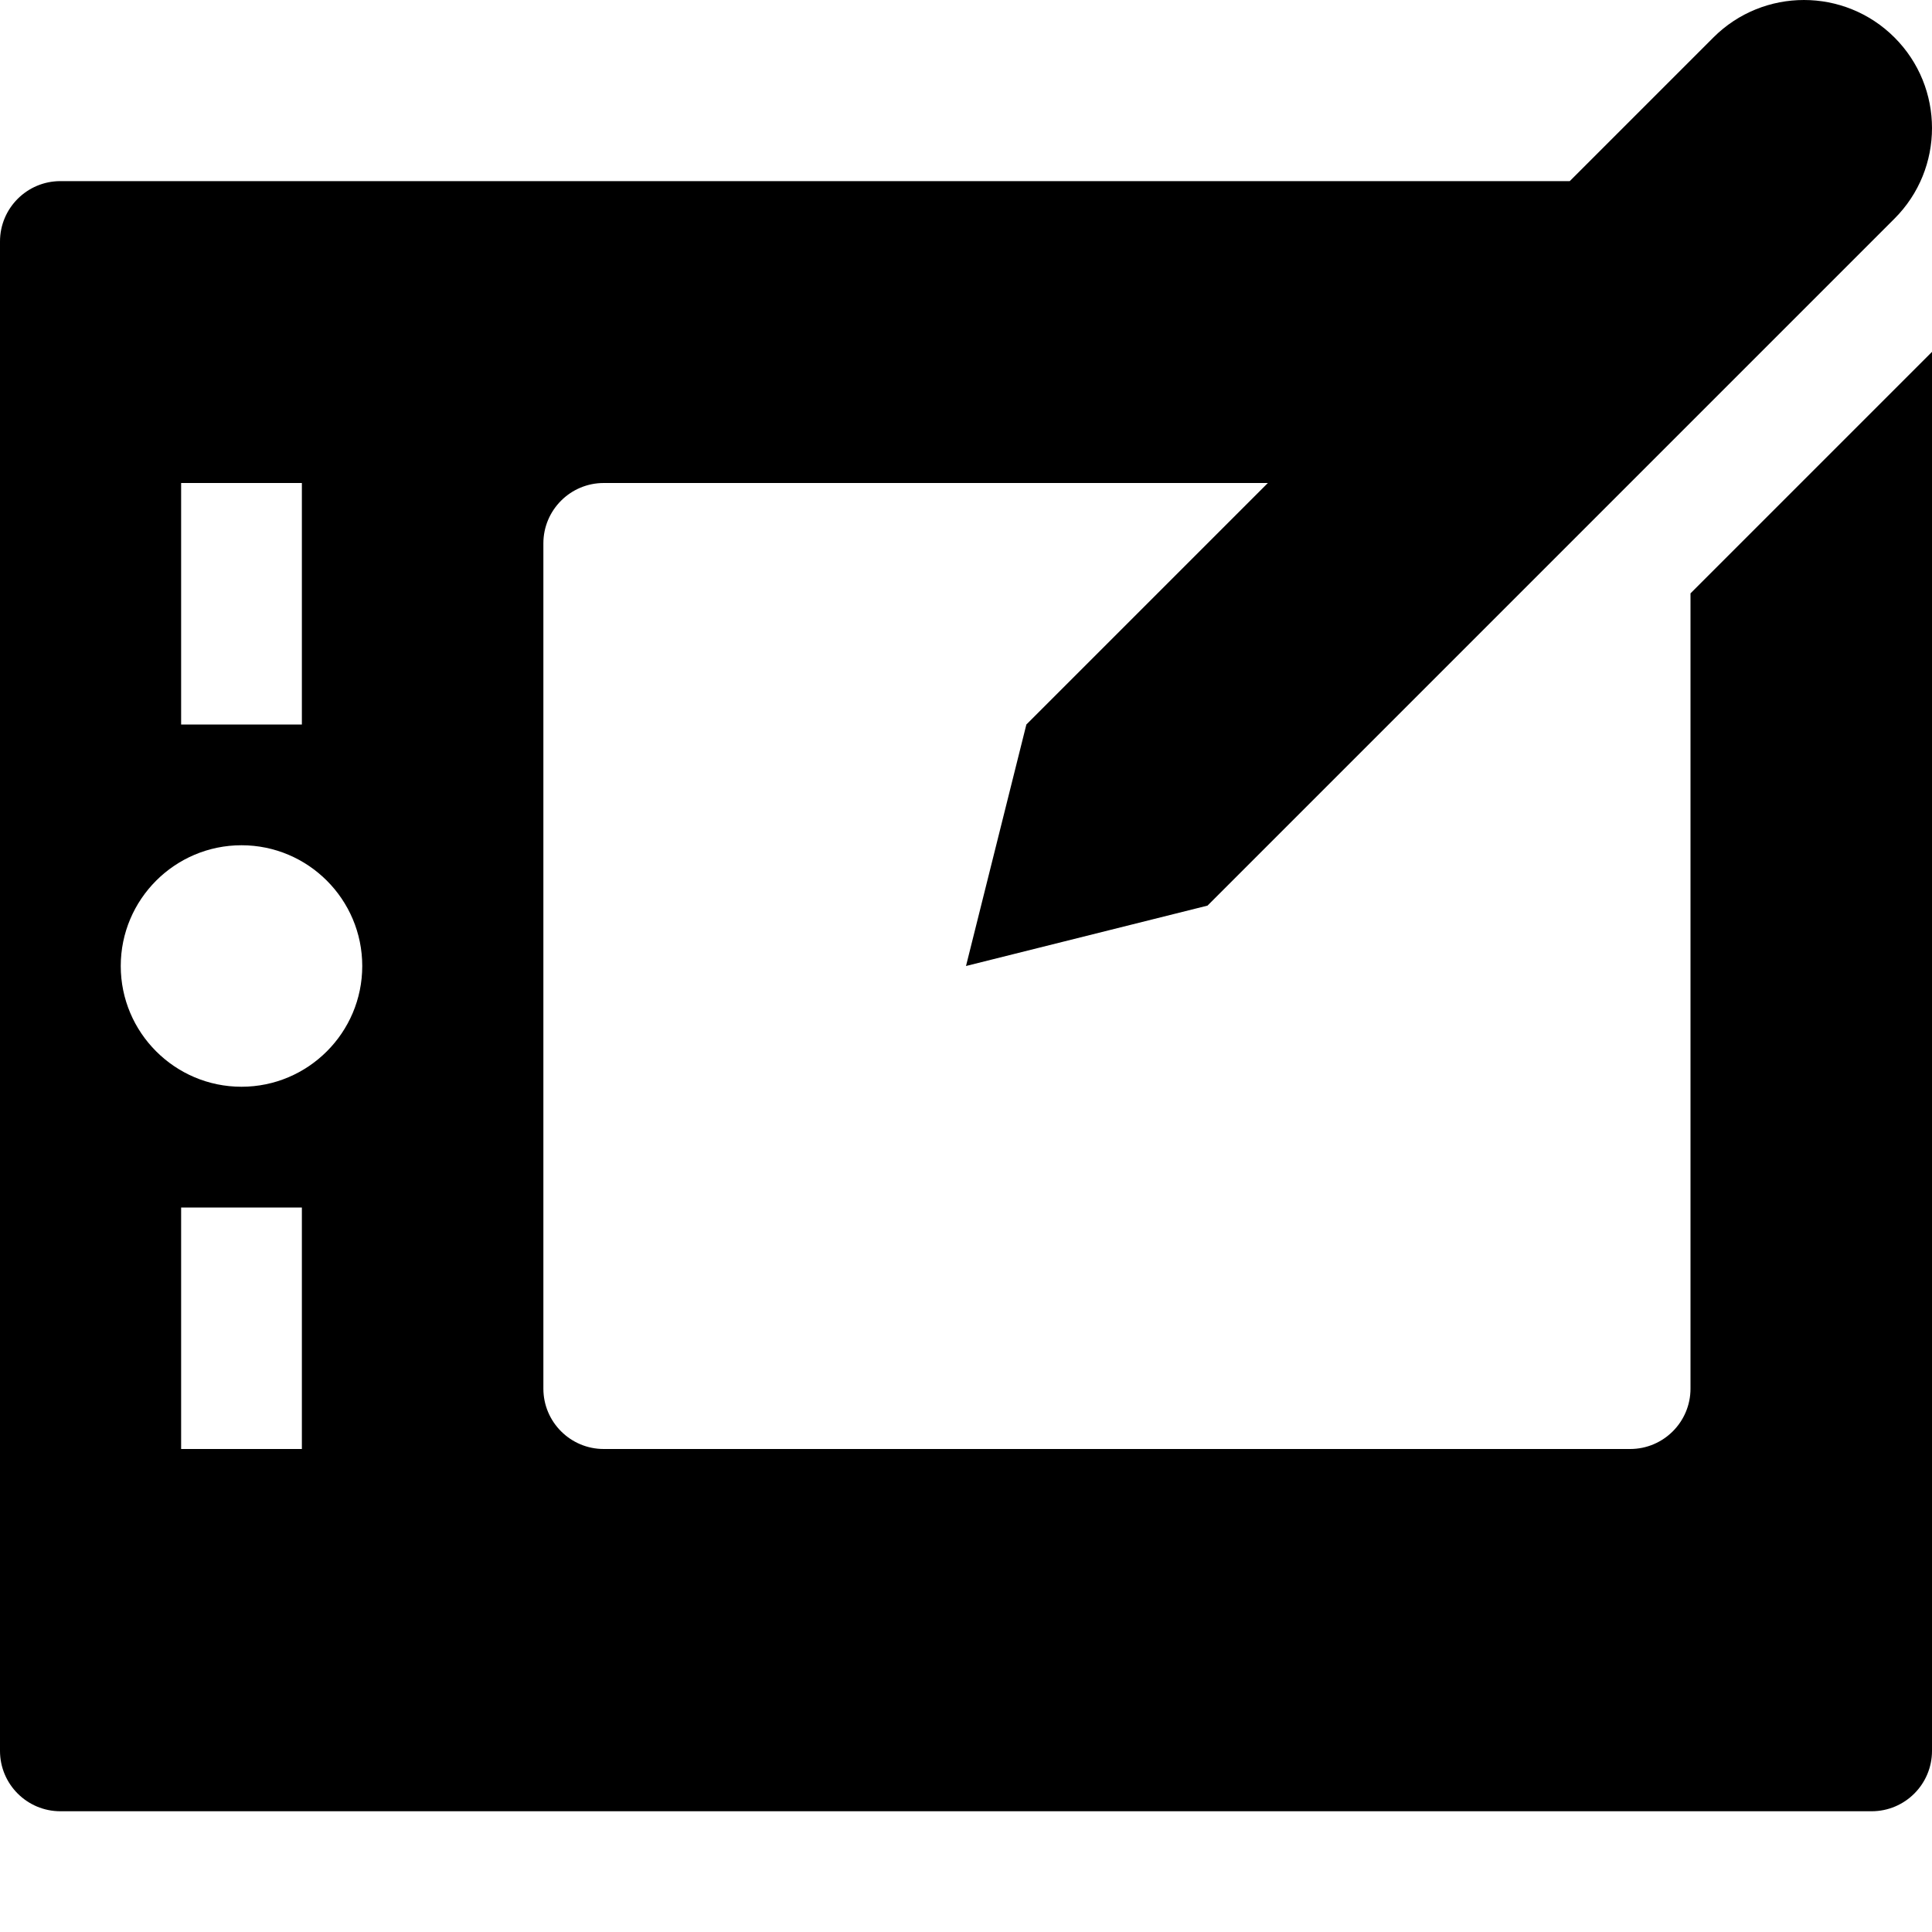 <?xml version="1.0" encoding="utf-8"?>
<!-- Generator: Adobe Illustrator 19.2.1, SVG Export Plug-In . SVG Version: 6.00 Build 0)  -->
<!DOCTYPE svg PUBLIC "-//W3C//DTD SVG 1.1//EN" "http://www.w3.org/Graphics/SVG/1.1/DTD/svg11.dtd">
<svg version="1.1" id="Layer_1" xmlns="http://www.w3.org/2000/svg" xmlns:xlink="http://www.w3.org/1999/xlink" x="0px" y="0px"
	 width="32px" height="32px" viewBox="0 0 32 32" enable-background="new 0 0 32 32" xml:space="preserve">
<path d="M16,16l4-1L31.379,3.621c0.828-0.828,0.828-2.172,0-3v0c-0.828-0.828-2.172-0.828-3,0L26,3H1C0.448,3,0,3.448,0,4v25
	c0,0.552,0.448,1,1,1h30c0.552,0,1-0.448,1-1V5.828l-4,4V23c0,0.552-0.448,1-1,1H10c-0.552,0-1-0.448-1-1V9c0-0.552,0.448-1,1-1h11
	l-4,4L16,16z M3,8h2v4H3V8z M5,24H3v-4h2V24z M4,18c-1.103,0-2-0.897-2-2s0.897-2,2-2s2,0.897,2,2S5.103,18,4,18z"/>
</svg>
